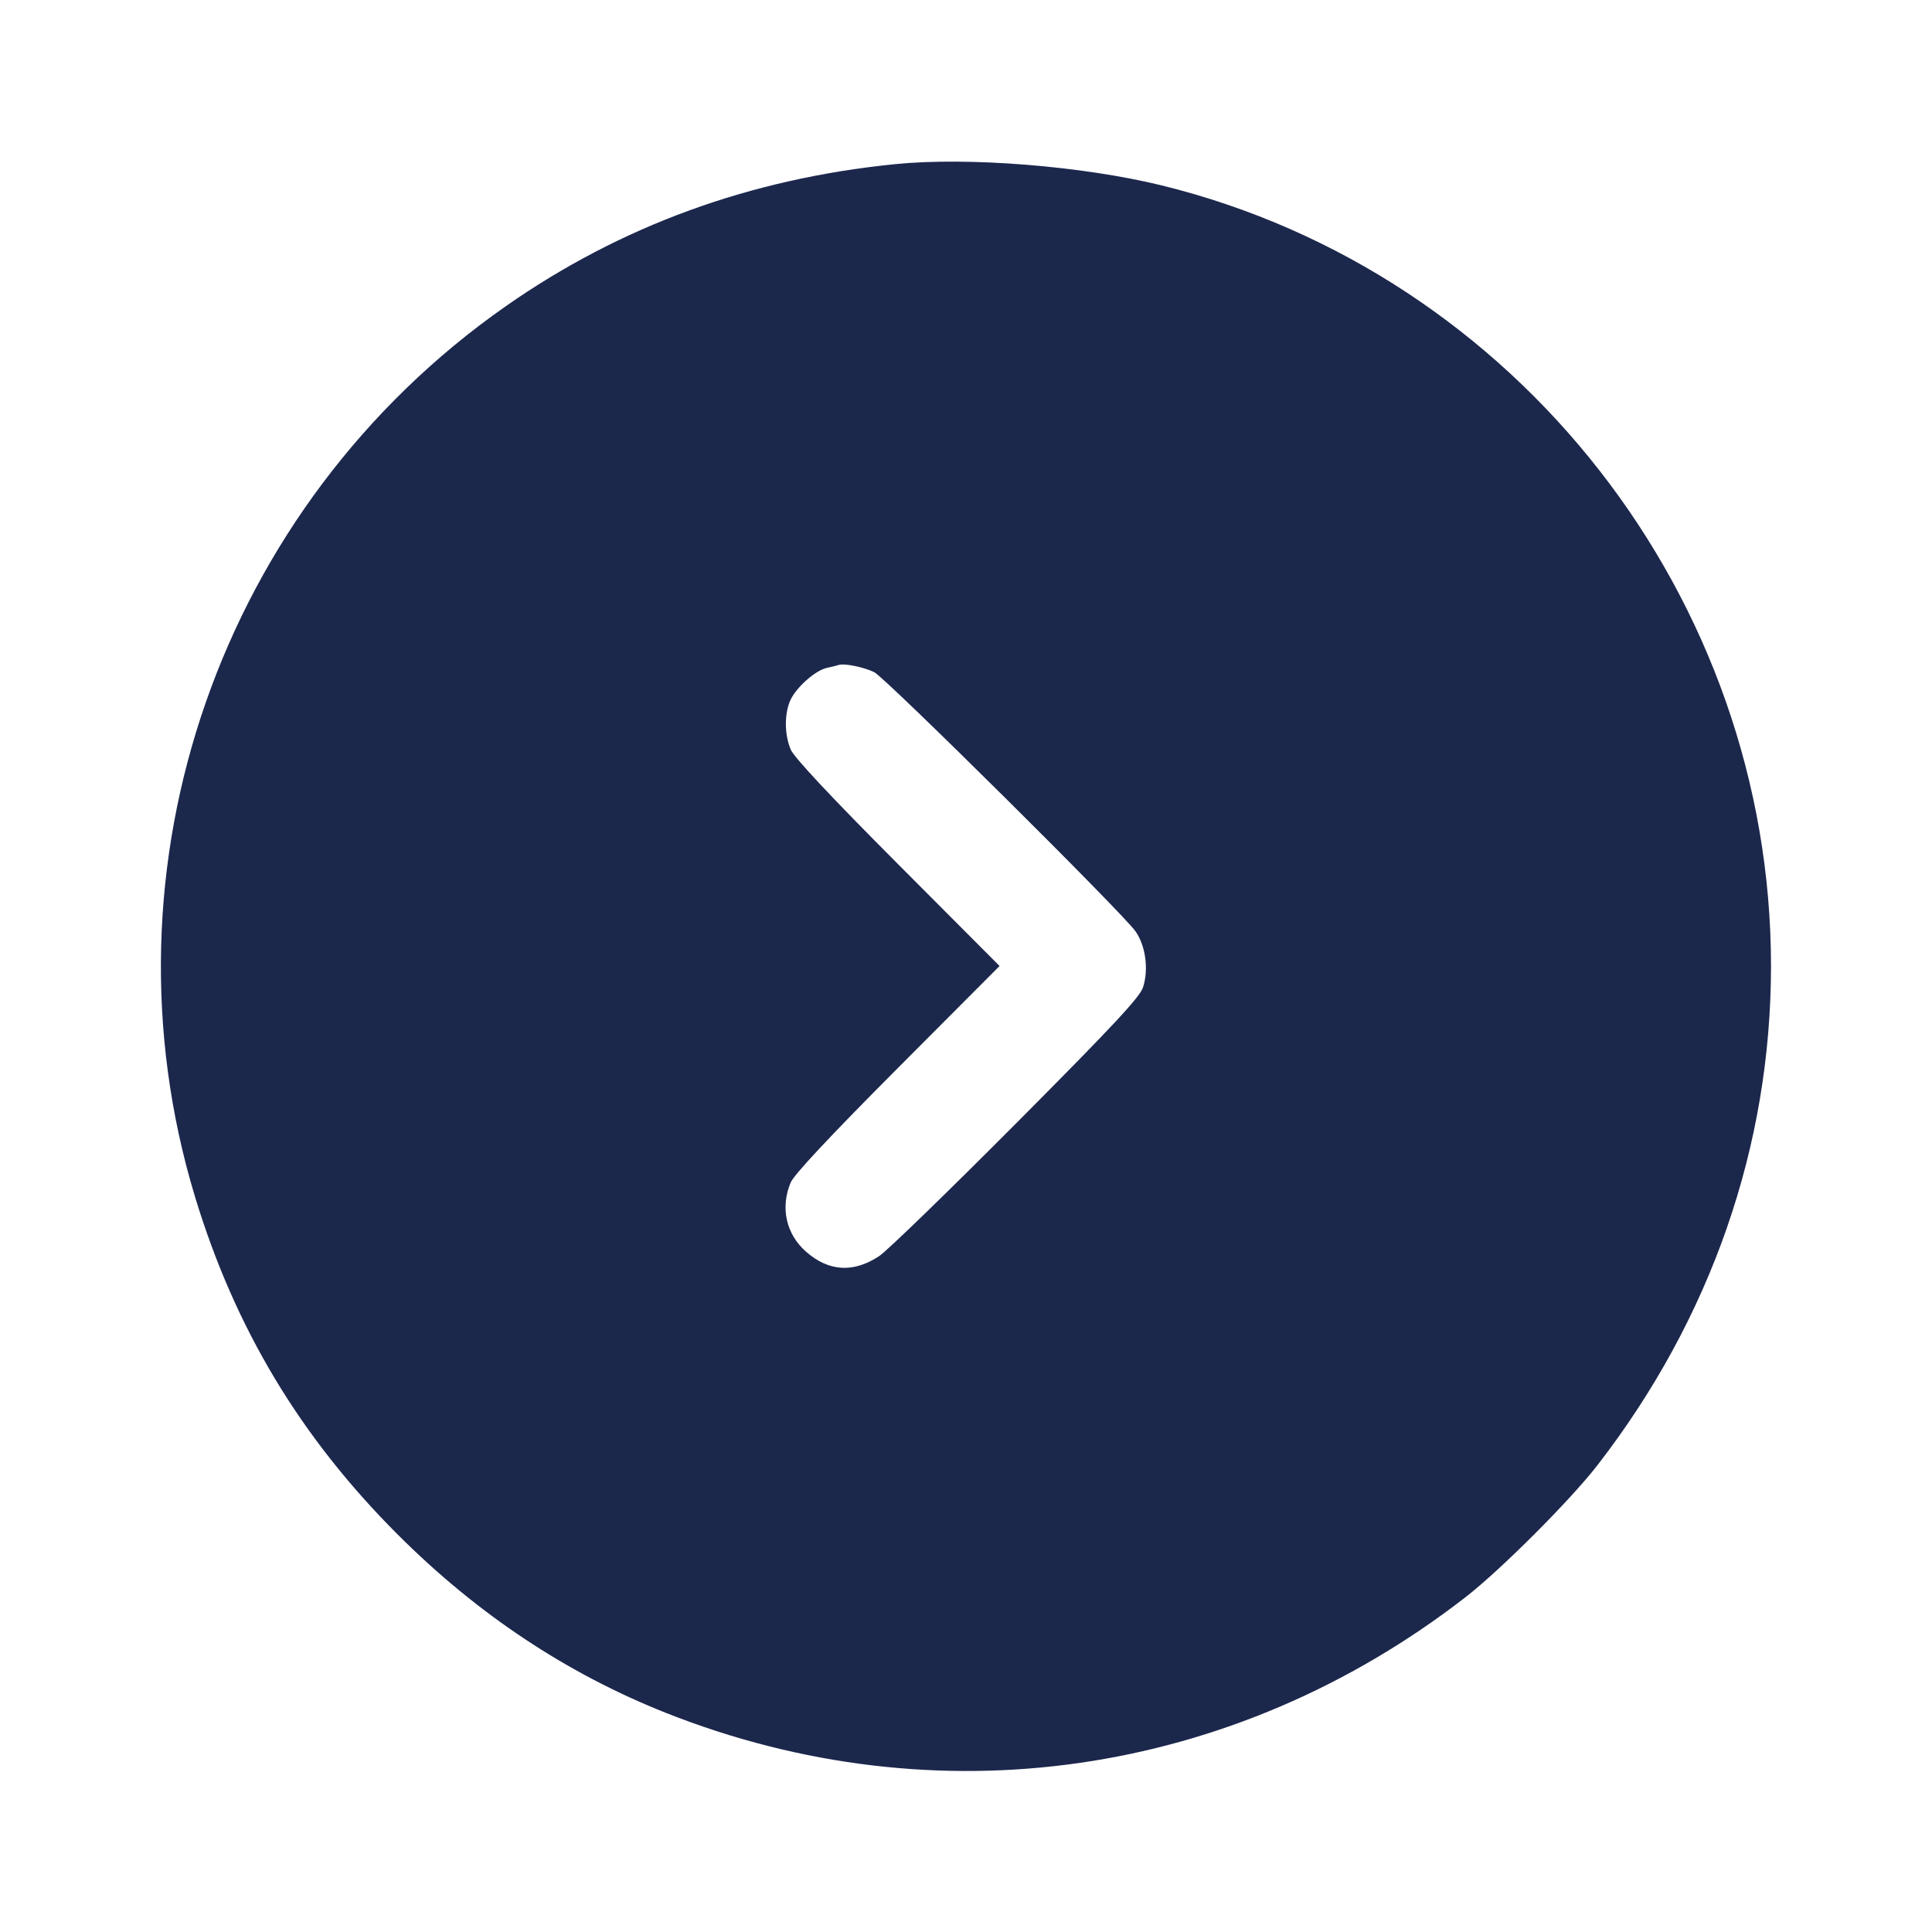 <svg width="24" height="24" viewBox="0 0 24 24" fill="none" xmlns="http://www.w3.org/2000/svg"><path d="M11.120 2.039 C 9.316 2.220,7.707 2.807,6.280 3.806 C 2.738 6.286,1.178 10.759,2.422 14.865 C 2.918 16.499,3.728 17.850,4.939 19.061 C 5.928 20.050,7.038 20.788,8.272 21.278 C 11.634 22.610,15.313 22.080,18.200 19.845 C 18.637 19.507,19.507 18.637,19.845 18.200 C 21.255 16.379,22.000 14.234,22.000 12.000 C 22.000 7.432,18.842 3.387,14.430 2.303 C 13.446 2.062,12.028 1.948,11.120 2.039 M10.860 8.350 C 11.000 8.419,13.952 11.347,14.107 11.571 C 14.232 11.751,14.271 12.043,14.199 12.265 C 14.160 12.387,13.826 12.745,12.625 13.952 C 11.786 14.795,11.021 15.537,10.924 15.602 C 10.603 15.815,10.297 15.798,10.013 15.549 C 9.765 15.331,9.691 15.002,9.822 14.690 C 9.863 14.592,10.314 14.110,11.150 13.271 L 12.417 12.000 11.150 10.729 C 10.314 9.890,9.863 9.408,9.822 9.310 C 9.746 9.128,9.742 8.880,9.814 8.708 C 9.881 8.548,10.124 8.329,10.271 8.297 C 10.331 8.284,10.398 8.267,10.420 8.260 C 10.488 8.237,10.734 8.288,10.860 8.350 " fill="#1C274C" stroke="none" fill-rule="evenodd"></path></svg>